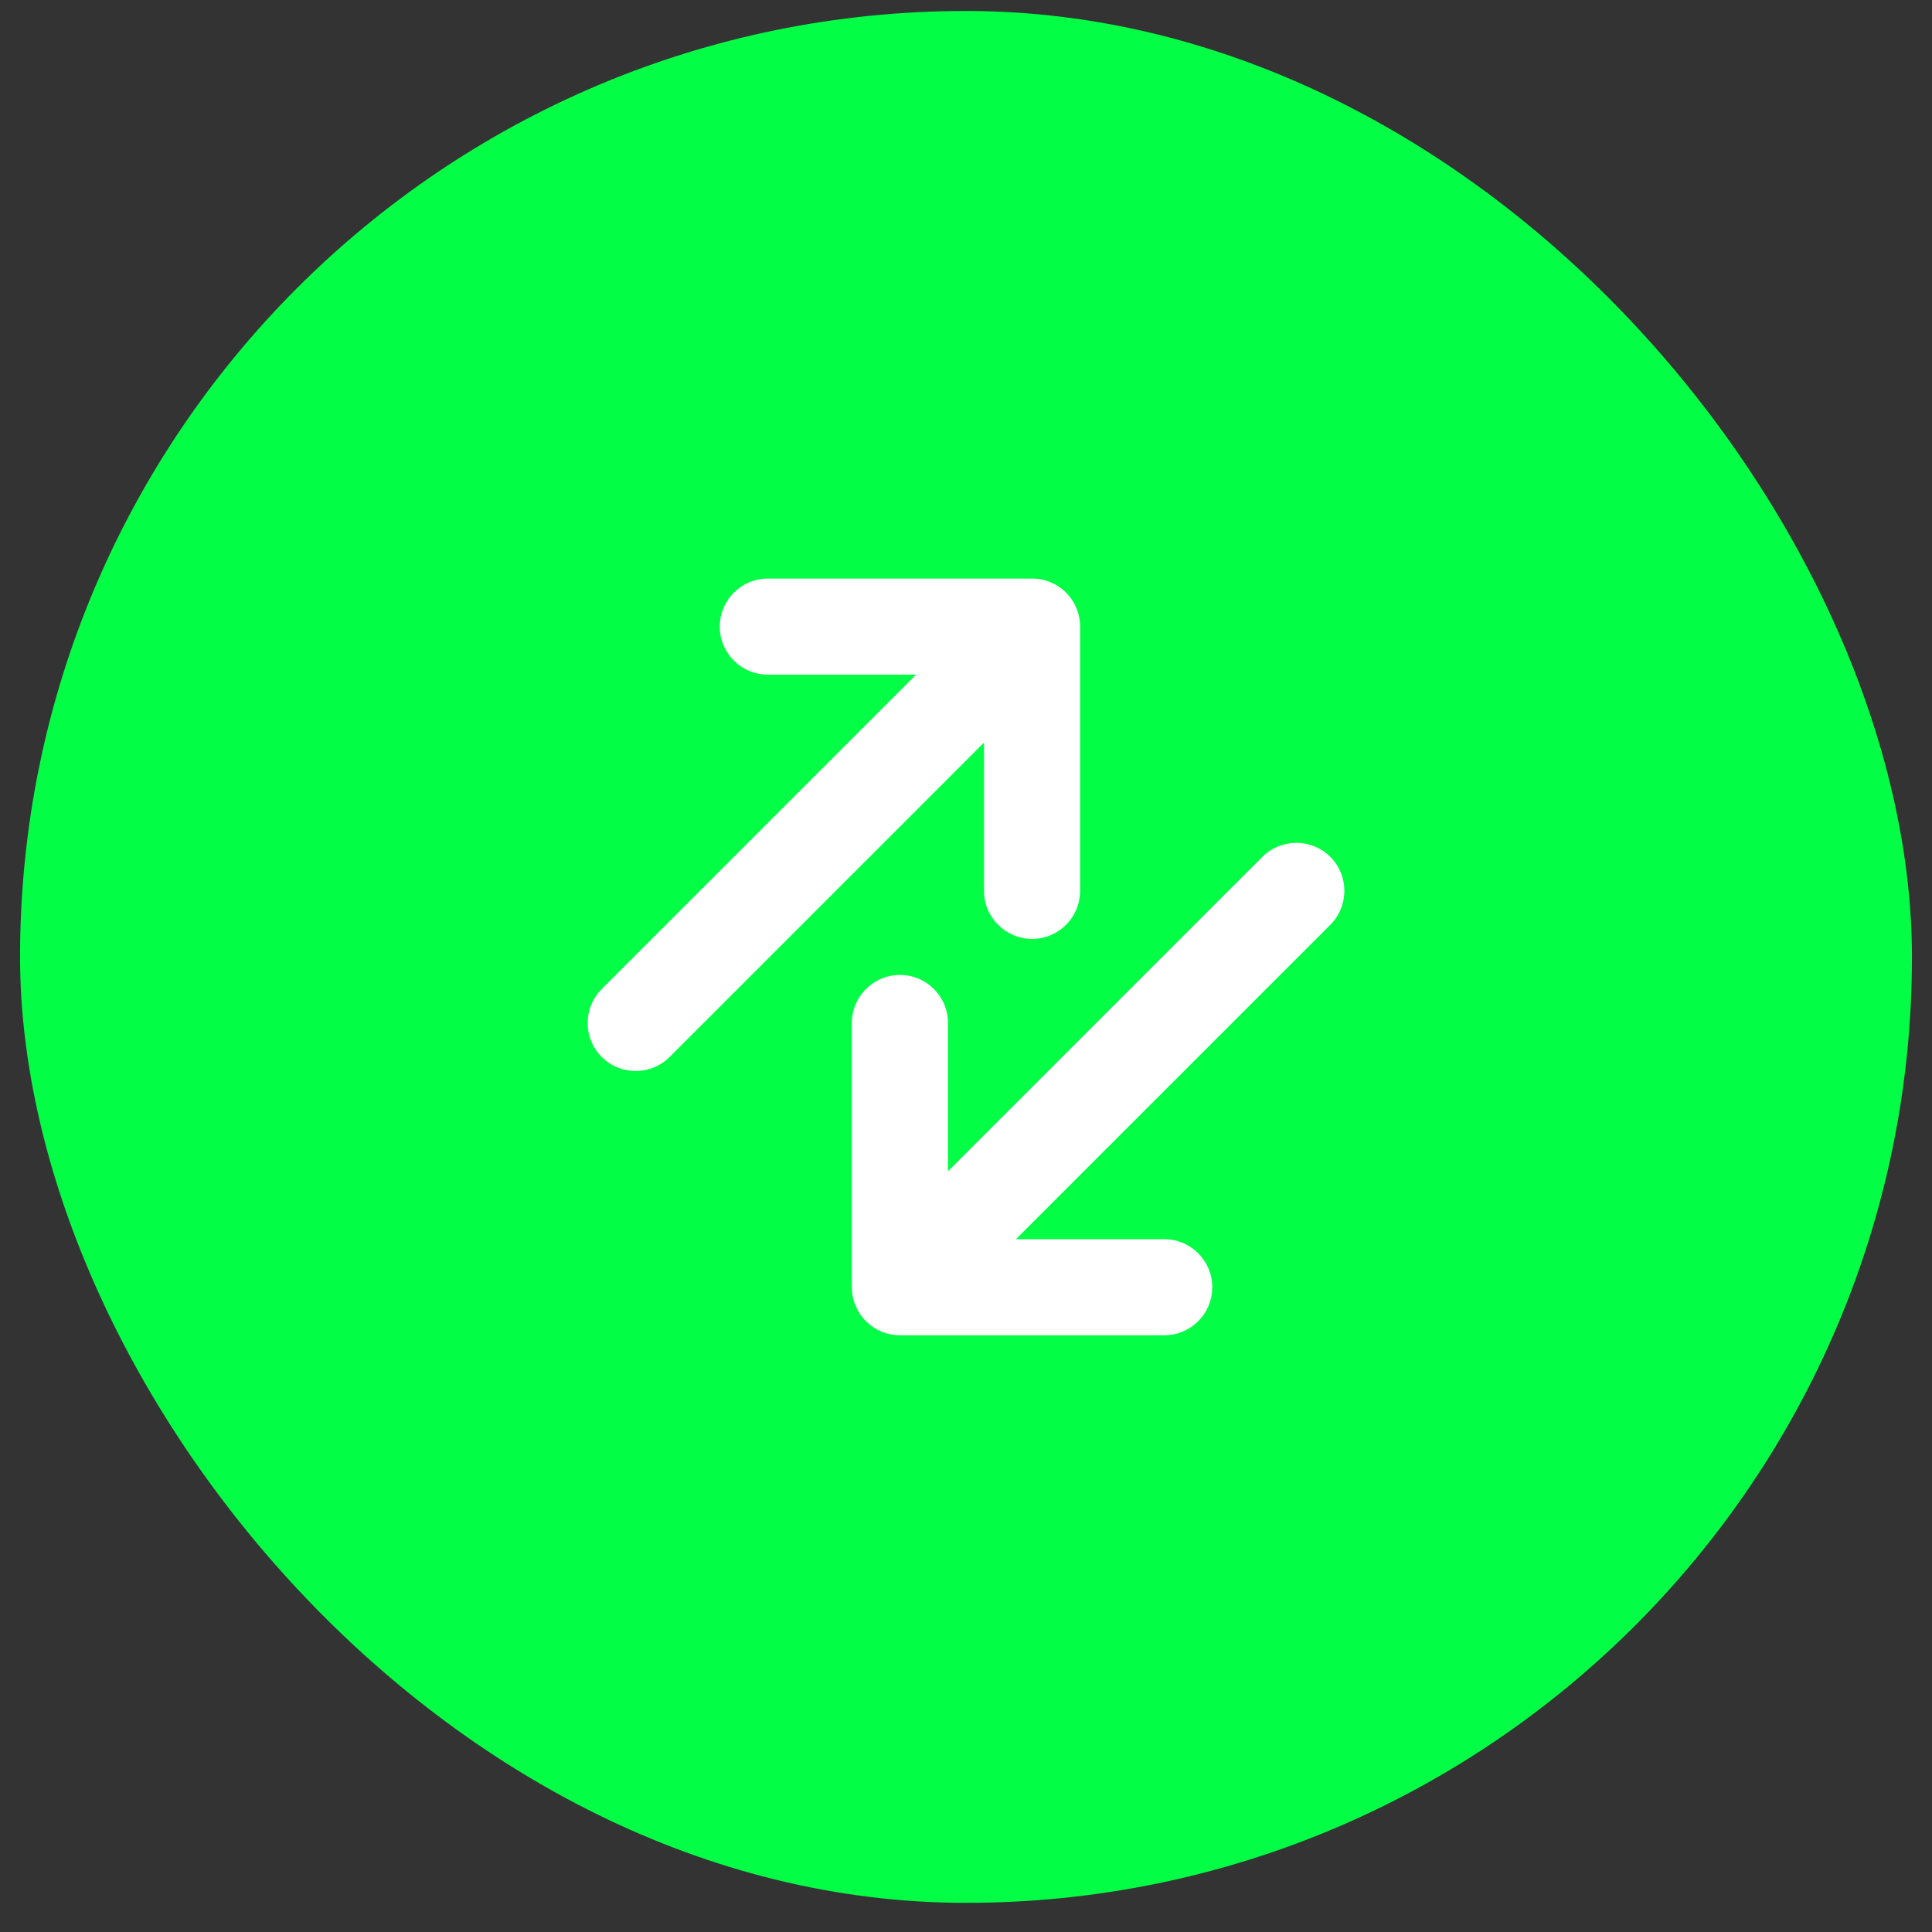 <svg width="37" height="37" viewBox="0 0 37 37" fill="none" xmlns="http://www.w3.org/2000/svg">
<rect x="0" y="0" width="37" height="37" fill="#333333" stroke="none"/>
<g id="Transact Button">
<rect id="Rectangle" x="0.384" y="0.21" width="36.232" height="36.232" rx="18.116" fill="#02fe45"/>
<path id="Combined Shape" fill-rule="evenodd" clip-rule="evenodd" d="M18.845 14.221L12.824 20.242C12.465 20.601 11.882 20.601 11.523 20.242C11.164 19.883 11.164 19.3 11.523 18.941L17.544 12.92H14.704C14.196 12.92 13.784 12.508 13.784 12C13.784 11.492 14.196 11.08 14.704 11.08H19.765C19.89 11.08 20.009 11.104 20.117 11.149C20.226 11.194 20.328 11.261 20.416 11.349C20.582 11.516 20.685 11.746 20.685 12V17.061C20.685 17.569 20.273 17.981 19.765 17.981C19.257 17.981 18.845 17.569 18.845 17.061V14.221ZM19.456 23.732H22.296C22.804 23.732 23.216 24.144 23.216 24.652C23.216 25.16 22.804 25.572 22.296 25.572H17.235C16.982 25.572 16.752 25.47 16.586 25.305C16.585 25.303 16.583 25.302 16.582 25.301C16.495 25.213 16.429 25.112 16.384 25.004C16.339 24.896 16.314 24.777 16.314 24.652V19.591C16.314 19.083 16.727 18.671 17.235 18.671C17.743 18.671 18.155 19.083 18.155 19.591V22.431L24.175 16.41C24.535 16.051 25.117 16.051 25.477 16.41C25.836 16.769 25.836 17.352 25.477 17.711L19.456 23.732Z" fill="white"/>
</g>
</svg>
